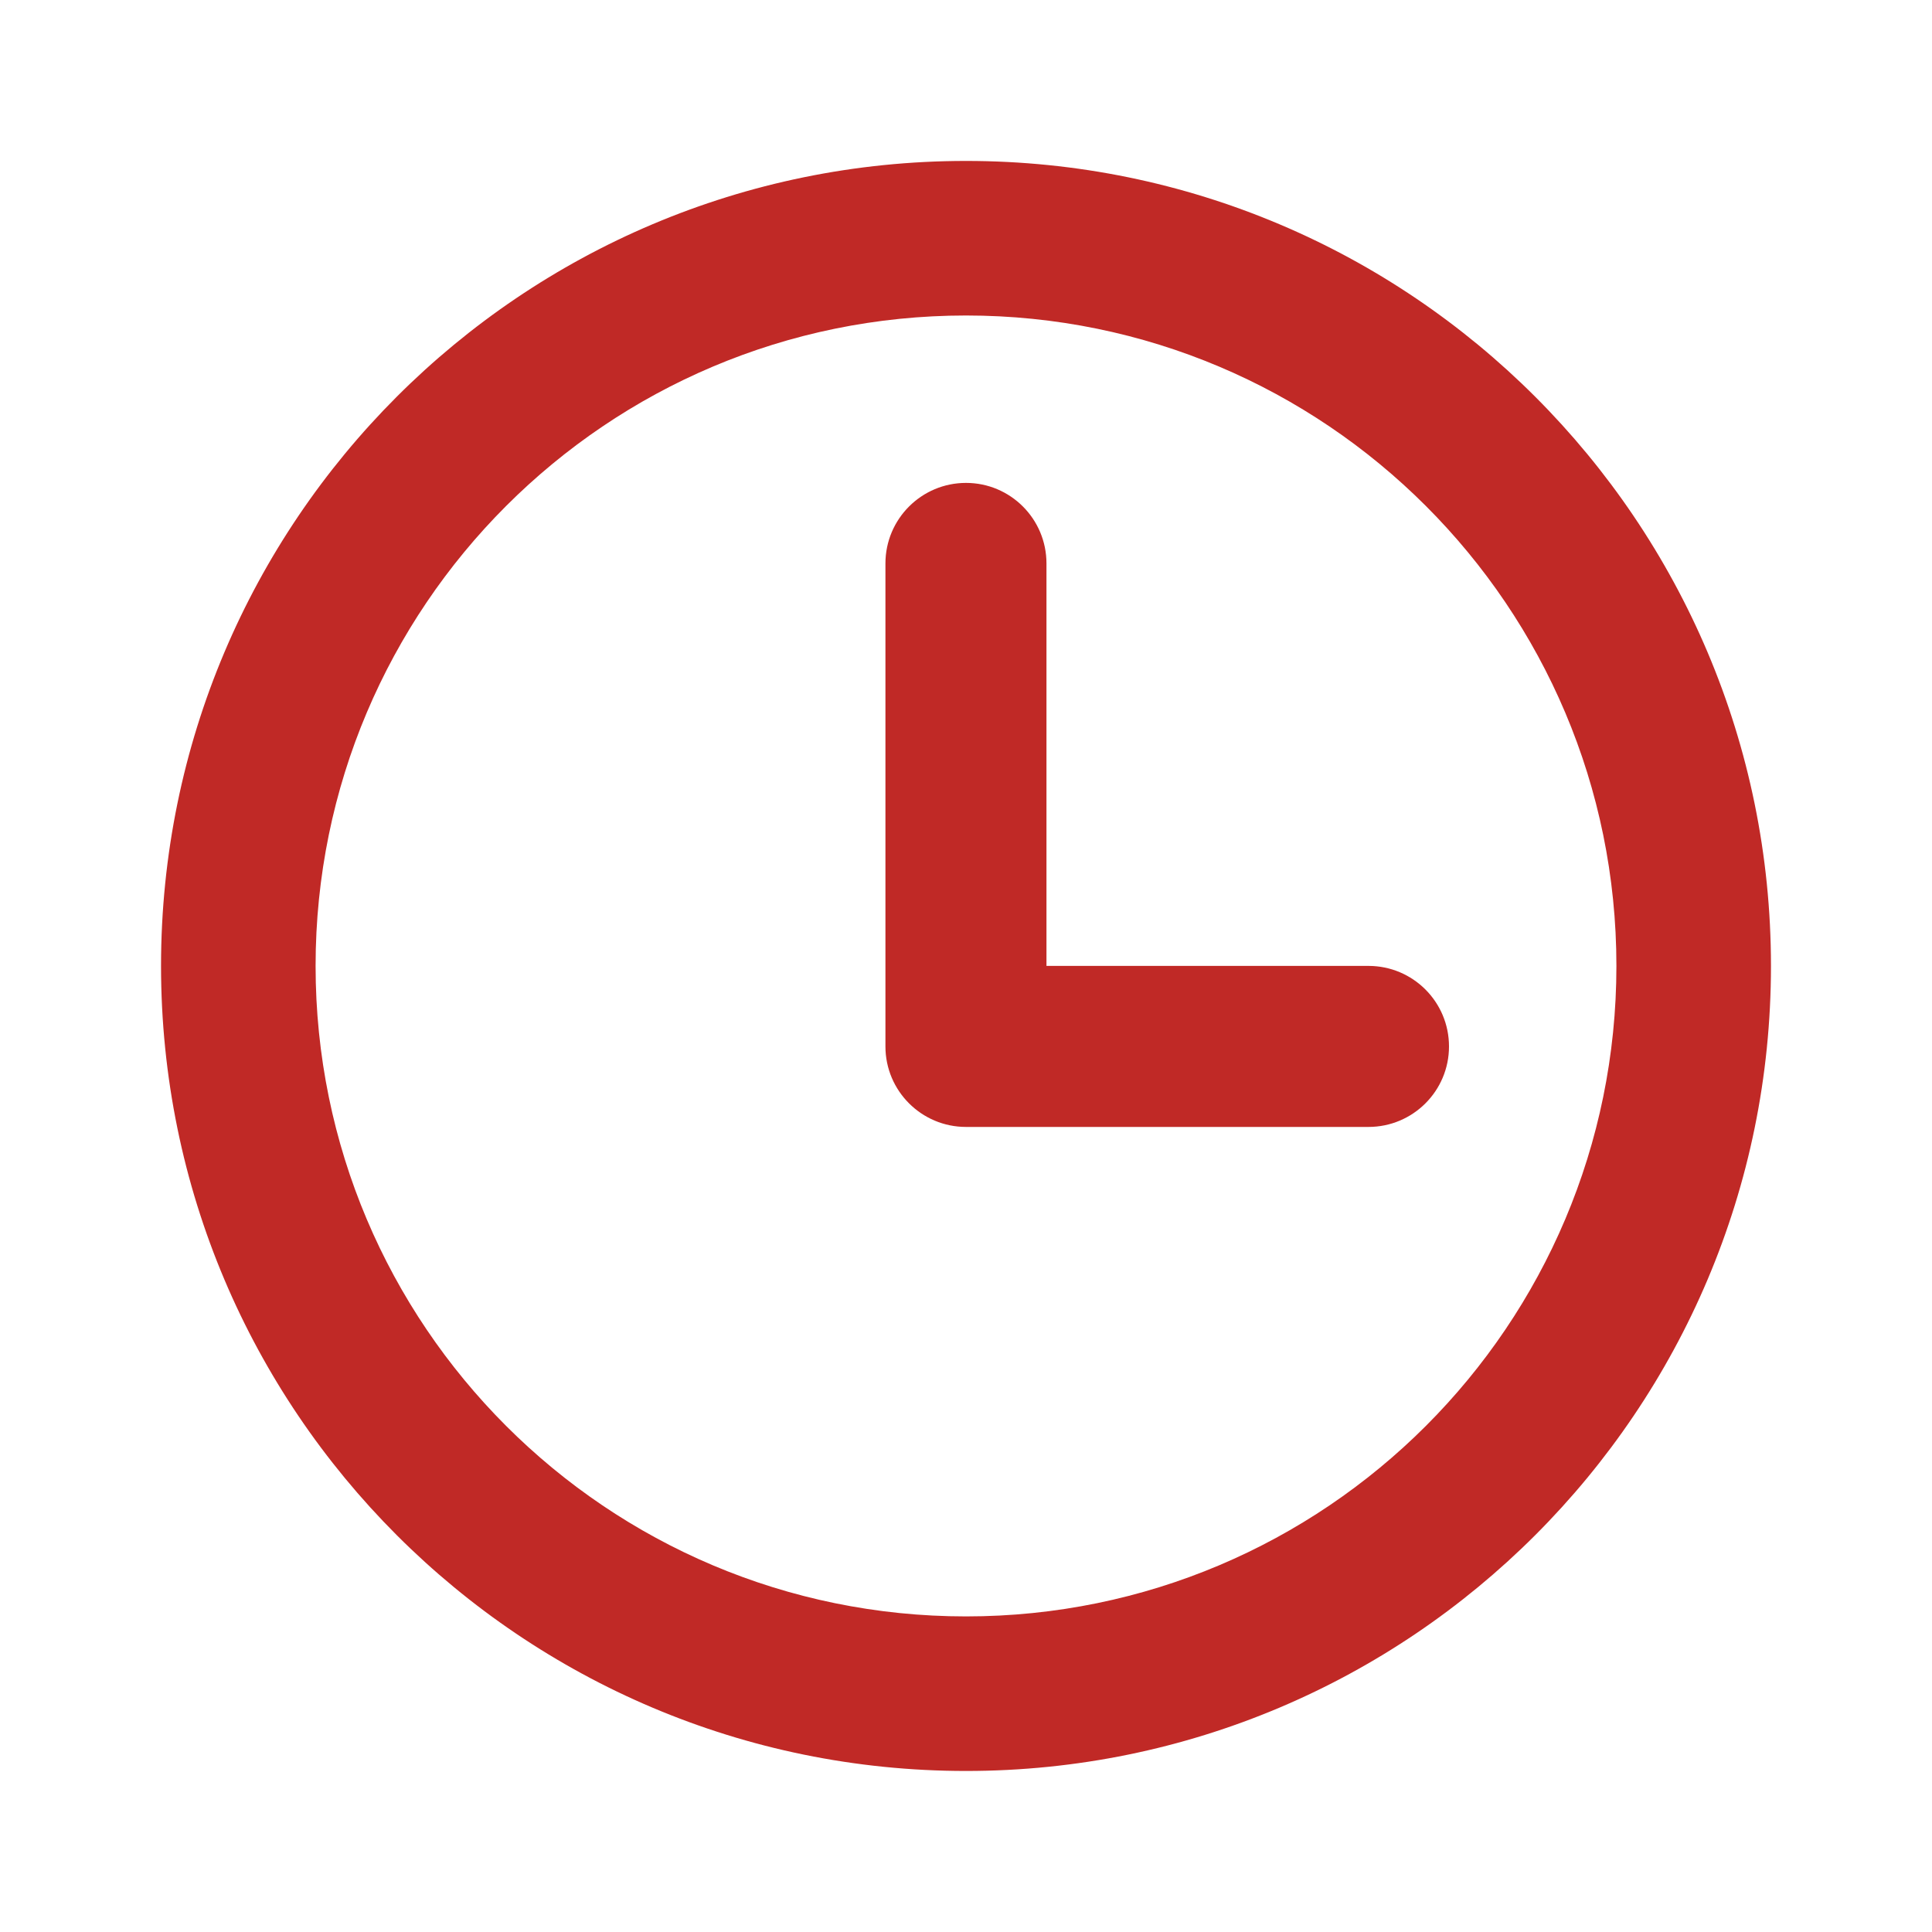 <svg width="20" height="20" viewBox="0 0 20 20" fill="none" xmlns="http://www.w3.org/2000/svg">
<path fill-rule="evenodd" clip-rule="evenodd" d="M16.733 9.999C16.733 13.718 13.719 16.733 10 16.733C6.281 16.733 3.267 13.718 3.267 9.999C3.267 6.281 6.281 3.266 10 3.266C13.719 3.266 16.733 6.281 16.733 9.999ZM18.333 9.999C18.333 14.602 14.602 18.333 10 18.333C5.397 18.333 1.667 14.602 1.667 9.999C1.667 5.397 5.397 1.666 10 1.666C14.602 1.666 18.333 5.397 18.333 9.999ZM9.166 5.833C9.166 5.372 9.54 4.999 10 4.999C10.46 4.999 10.833 5.372 10.833 5.833V9.999H14.166C14.627 9.999 15 10.372 15 10.833C15 11.293 14.627 11.666 14.166 11.666H10C9.54 11.666 9.166 11.293 9.166 10.833V5.833Z" fill="#C02926"/>
</svg>
